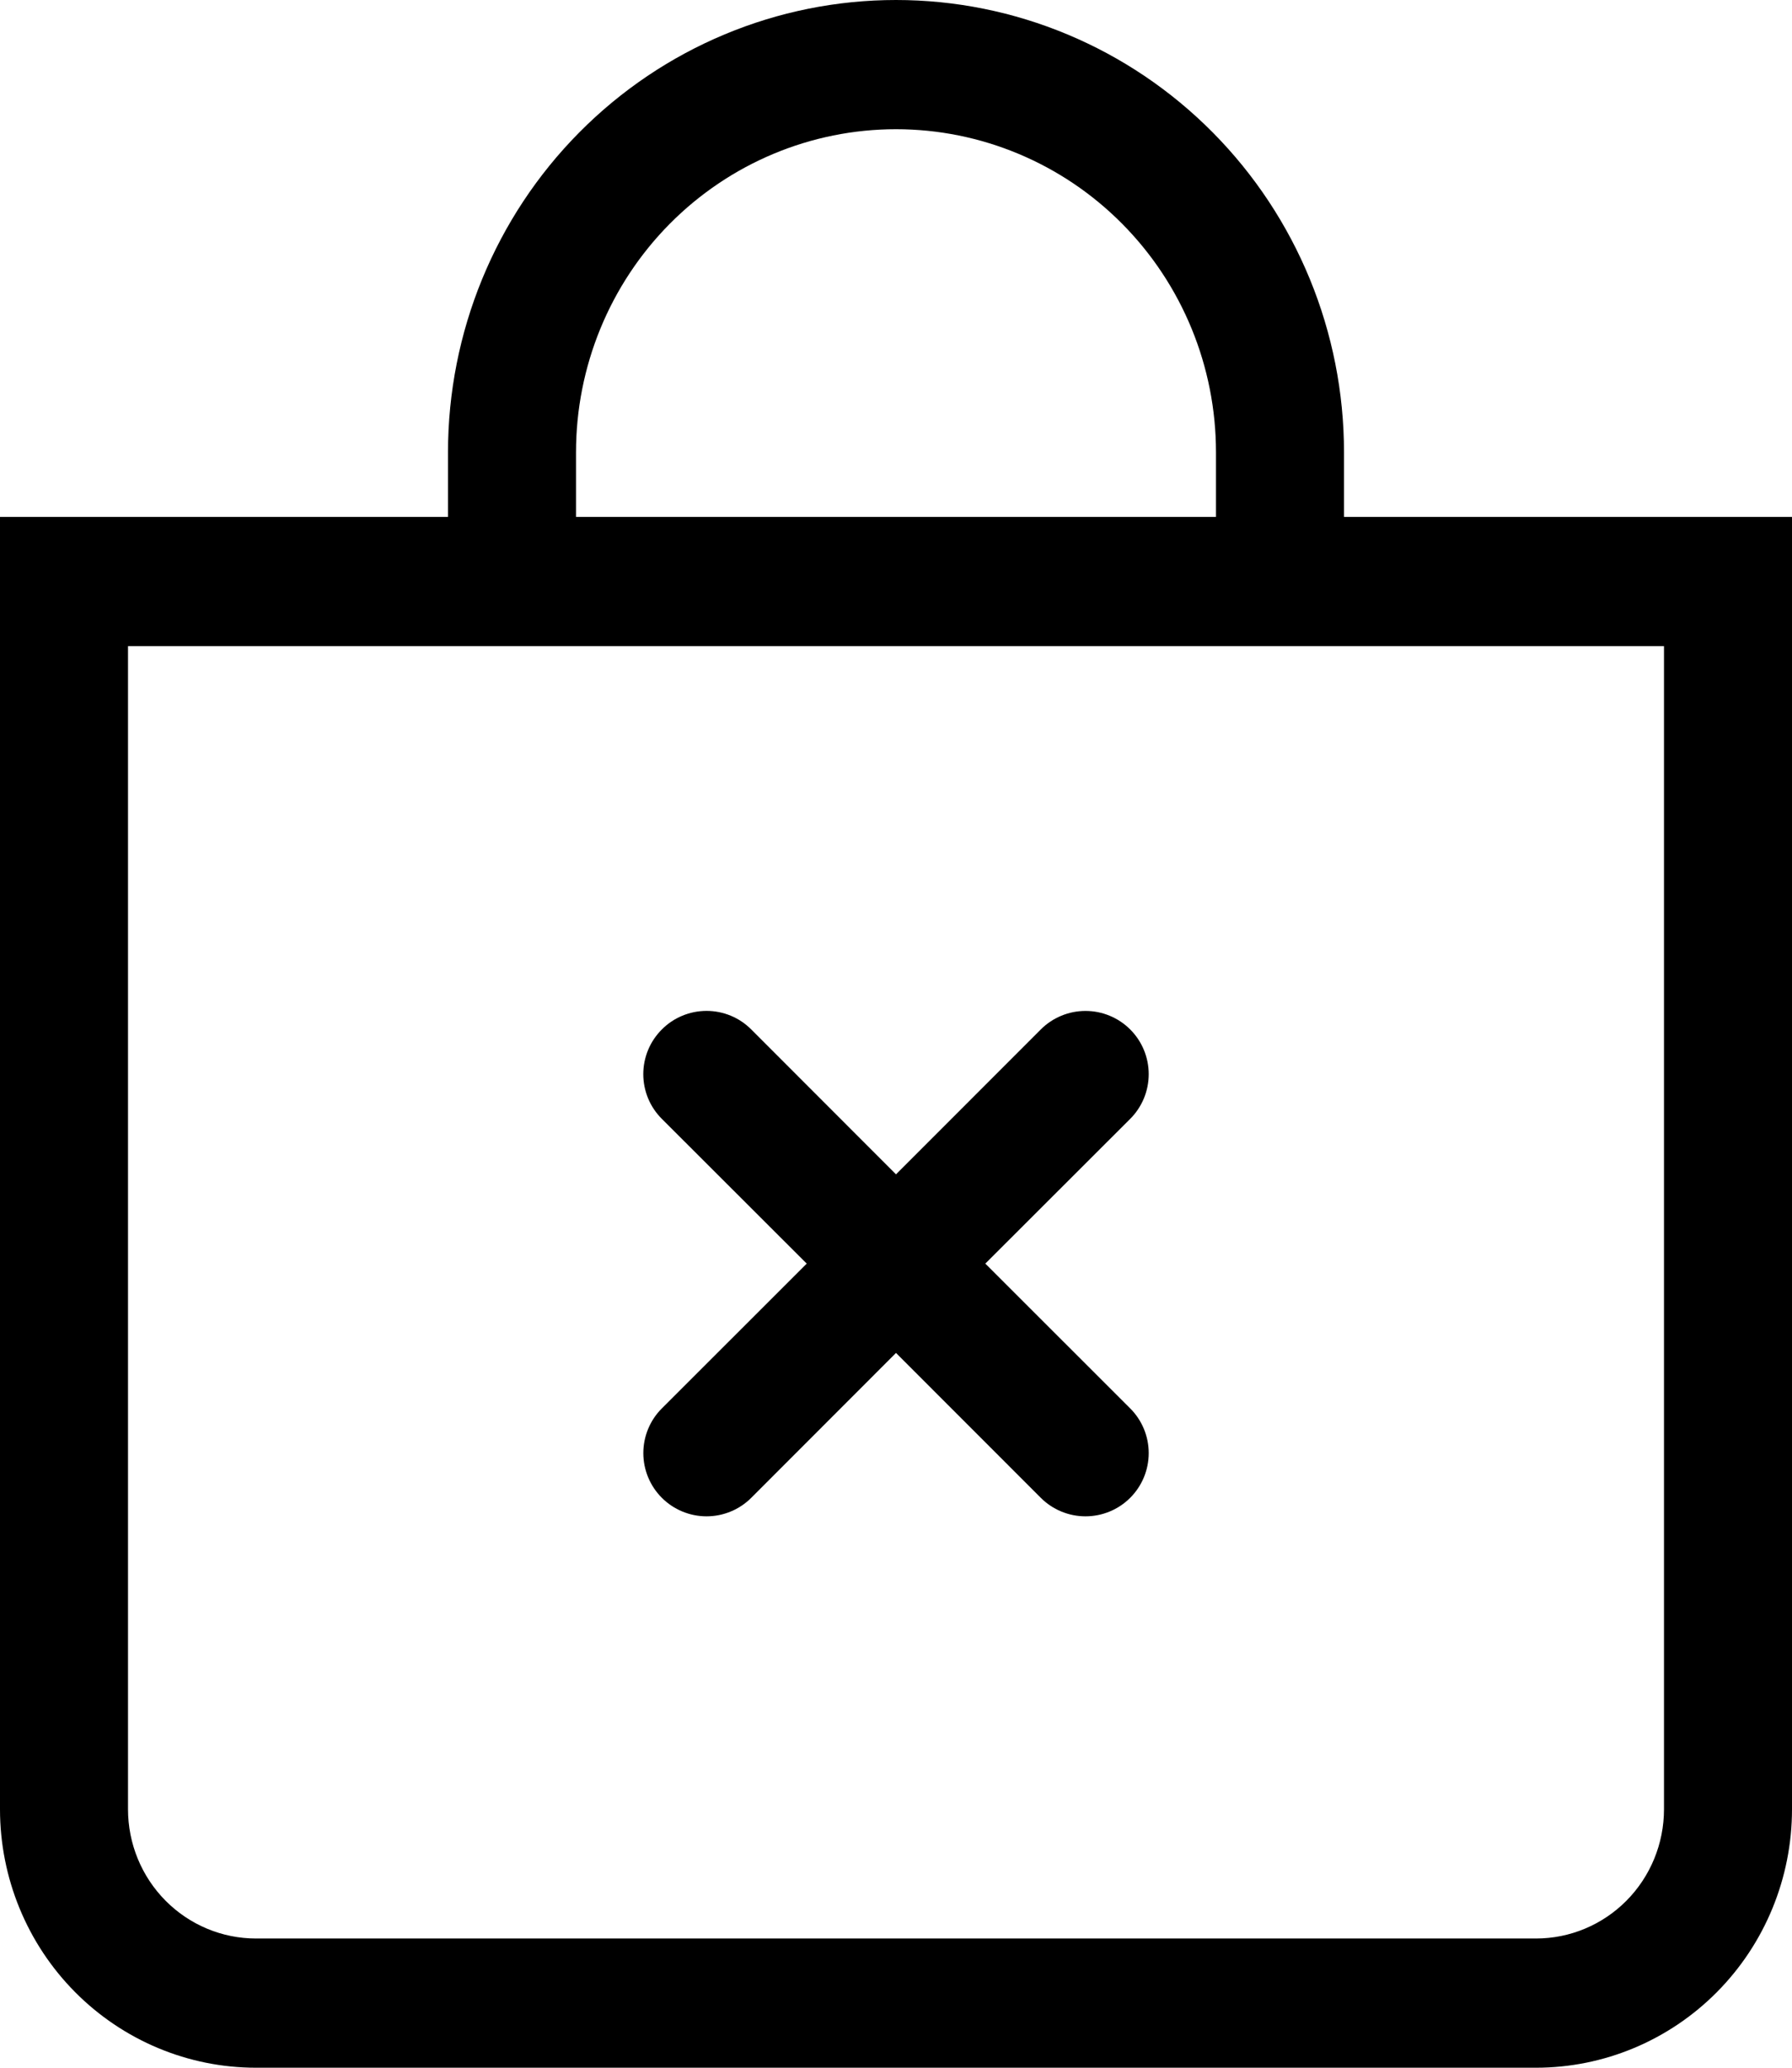 <svg width="39" height="45" viewBox="0 0 39 45" fill="none" xmlns="http://www.w3.org/2000/svg">
<path fill-rule="evenodd" clip-rule="evenodd" d="M14.404 22.404C14.531 22.276 14.683 22.174 14.85 22.105C15.017 22.036 15.196 22 15.377 22C15.558 22 15.737 22.036 15.904 22.105C16.071 22.174 16.222 22.276 16.35 22.404L19.5 25.557L22.651 22.404C22.909 22.146 23.259 22.001 23.624 22.001C23.989 22.001 24.339 22.146 24.597 22.404C24.855 22.662 25 23.012 25 23.377C25 23.742 24.855 24.092 24.597 24.35L21.444 27.5L24.597 30.651C24.855 30.909 25 31.259 25 31.624C25 31.989 24.855 32.339 24.597 32.597C24.339 32.855 23.989 33 23.624 33C23.259 33 22.909 32.855 22.651 32.597L19.5 29.444L16.35 32.597C16.092 32.855 15.742 33 15.377 33C15.012 33 14.662 32.855 14.404 32.597C14.146 32.339 14.001 31.989 14.001 31.624C14.001 31.259 14.146 30.909 14.404 30.651L17.557 27.5L14.404 24.35C14.276 24.222 14.174 24.071 14.105 23.904C14.036 23.737 14 23.558 14 23.377C14 23.196 14.036 23.017 14.105 22.85C14.174 22.683 14.276 22.532 14.404 22.404Z" fill="black"/>
<path d="M19.5 2.812C21.347 2.812 23.118 3.553 24.424 4.872C25.731 6.191 26.464 7.979 26.464 9.844V11.25H12.536V9.844C12.536 7.979 13.269 6.191 14.575 4.872C15.882 3.553 17.653 2.812 19.5 2.812ZM29.25 11.25V9.844C29.25 7.233 28.223 4.729 26.394 2.883C24.566 1.037 22.086 0 19.5 0C16.914 0 14.434 1.037 12.606 2.883C10.777 4.729 9.75 7.233 9.75 9.844V11.25H0V39.375C0 40.867 0.587 42.298 1.632 43.352C2.677 44.407 4.094 45 5.571 45H33.429C34.906 45 36.323 44.407 37.368 43.352C38.413 42.298 39 40.867 39 39.375V11.25H29.25ZM2.786 14.062H36.214V39.375C36.214 40.121 35.921 40.836 35.398 41.364C34.876 41.891 34.167 42.188 33.429 42.188H5.571C4.833 42.188 4.124 41.891 3.602 41.364C3.079 40.836 2.786 40.121 2.786 39.375V14.062Z" fill="black"/>
</svg>

